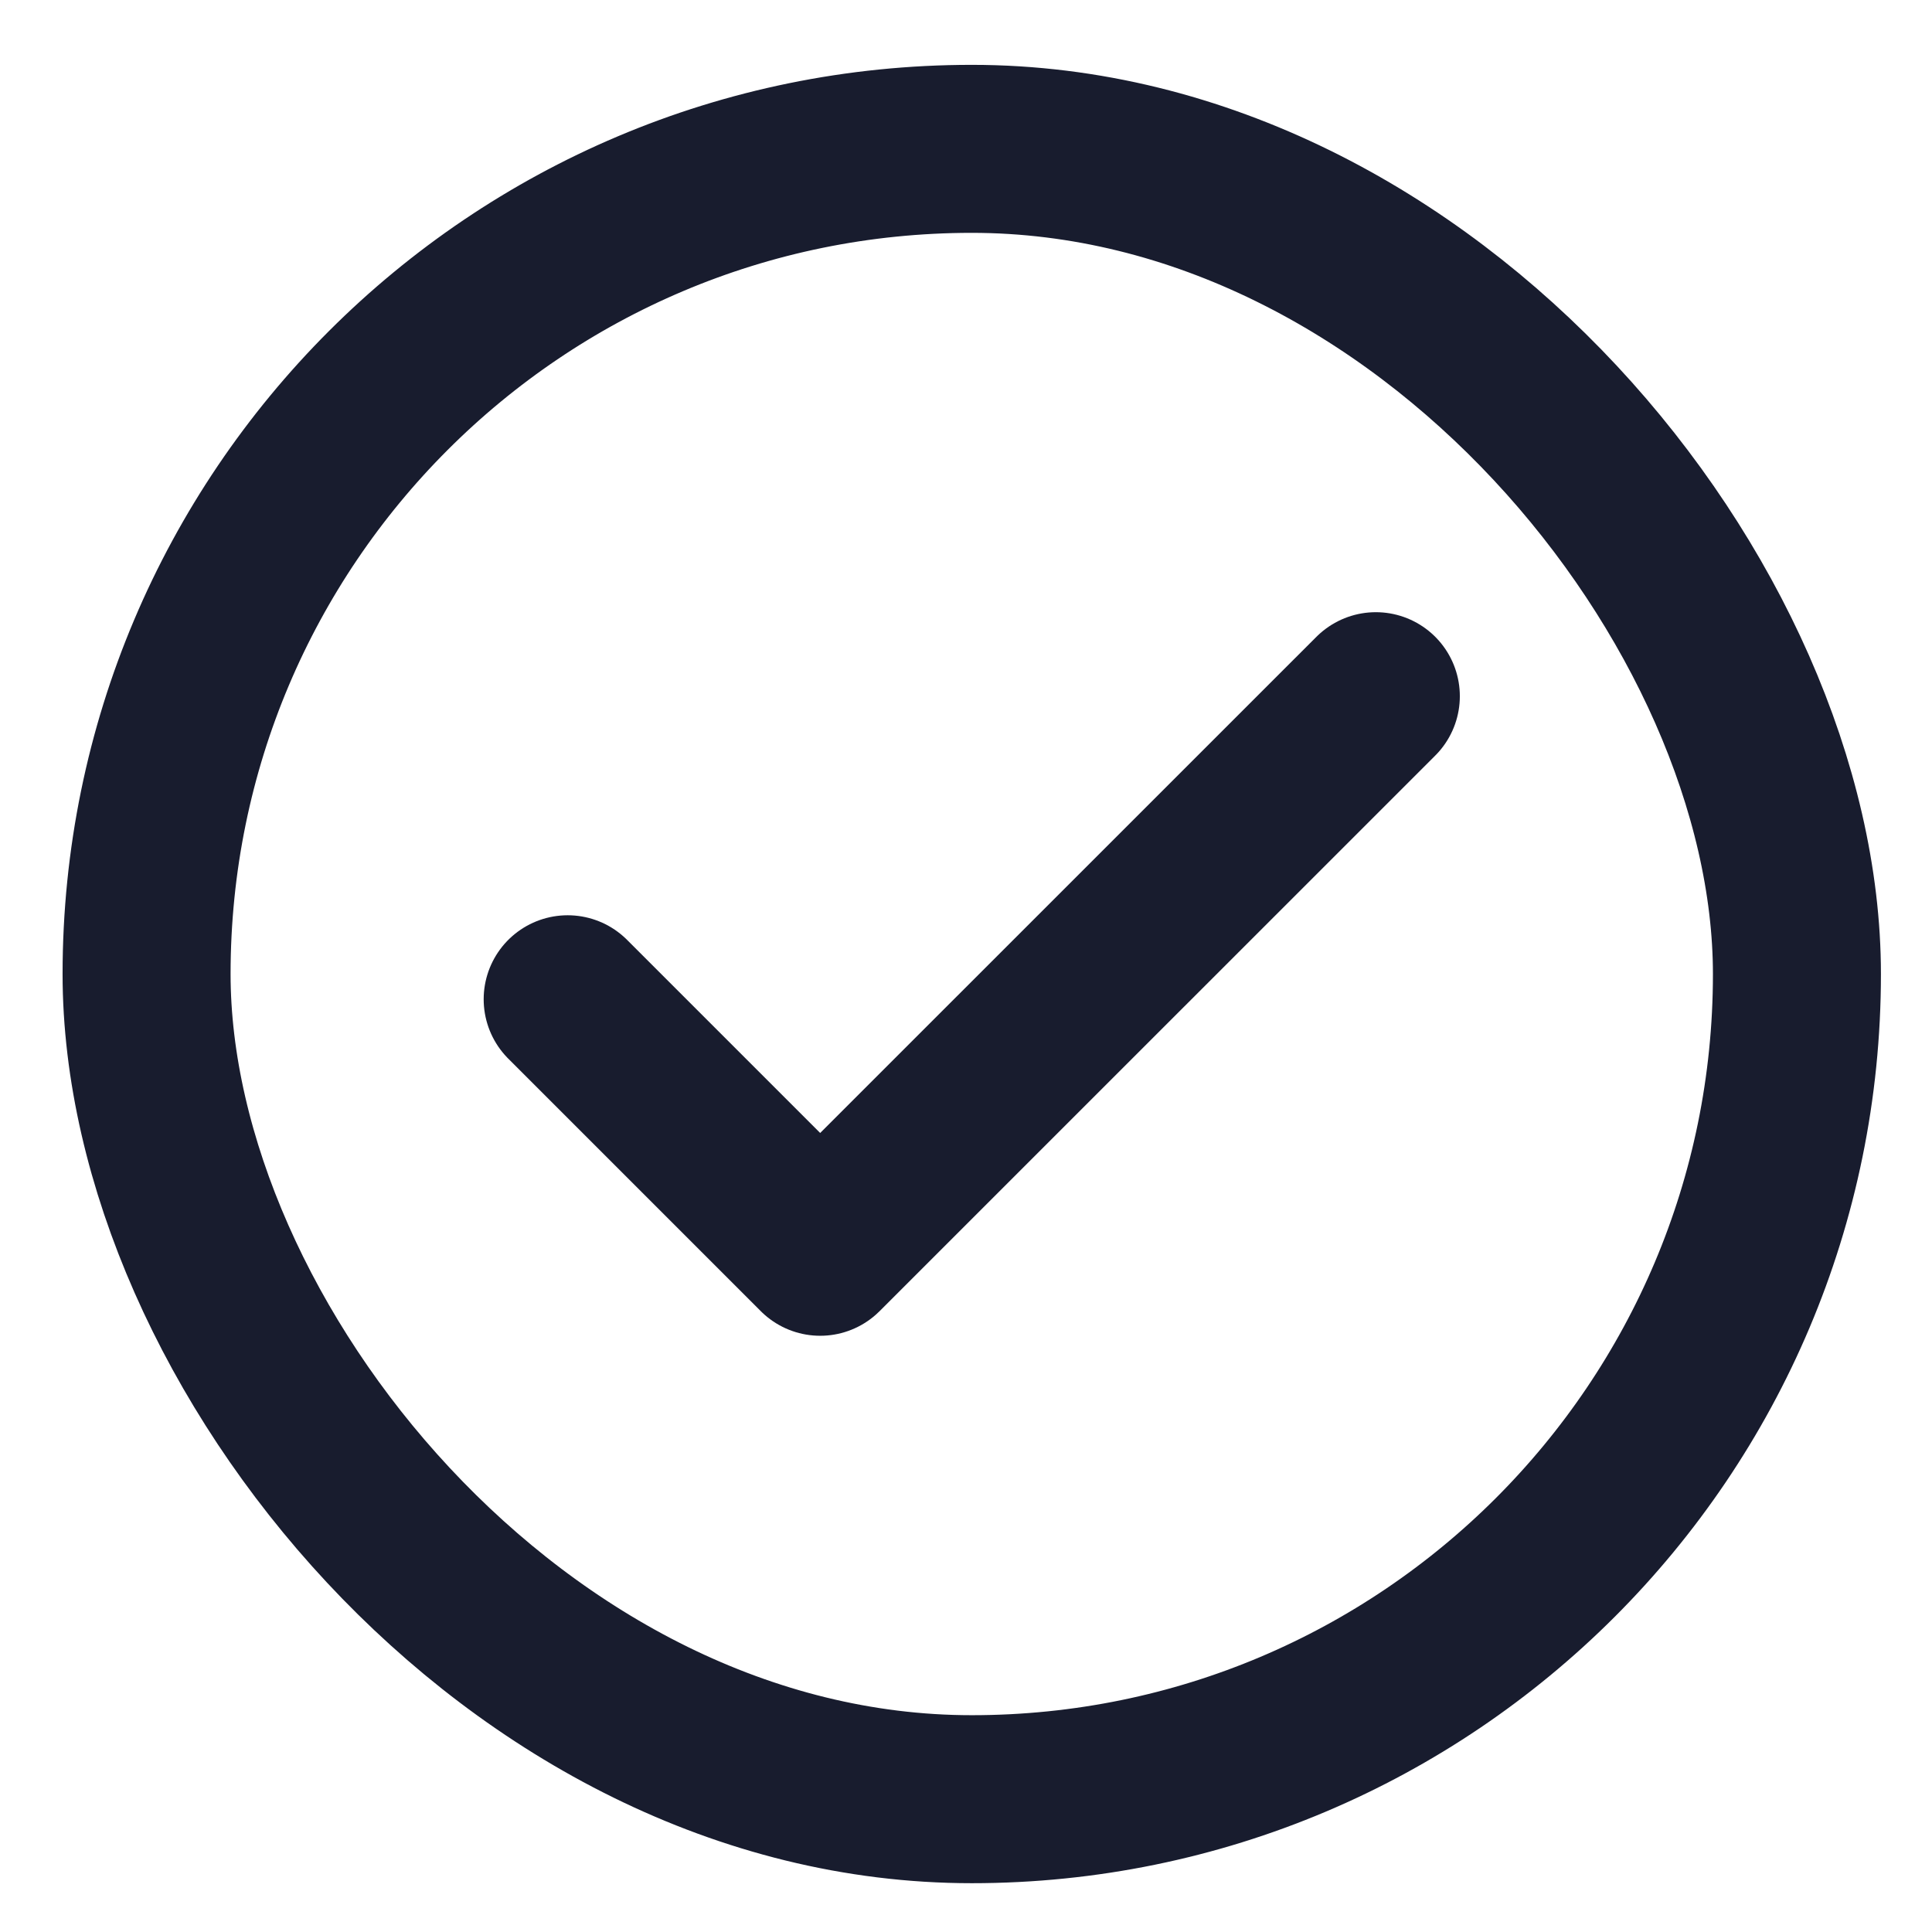 <svg width="23" height="23" viewBox="0 0 23 23" fill="none" xmlns="http://www.w3.org/2000/svg">
<rect x="1.745" y="1.772" width="19.647" height="19.647" rx="9.824" stroke="#181C2E" stroke-width="2"/>
<path d="M16.379 8.288L9.764 14.902L6.758 11.896" stroke="#181C2E" stroke-width="2" stroke-linecap="round" stroke-linejoin="round"/>
</svg>
